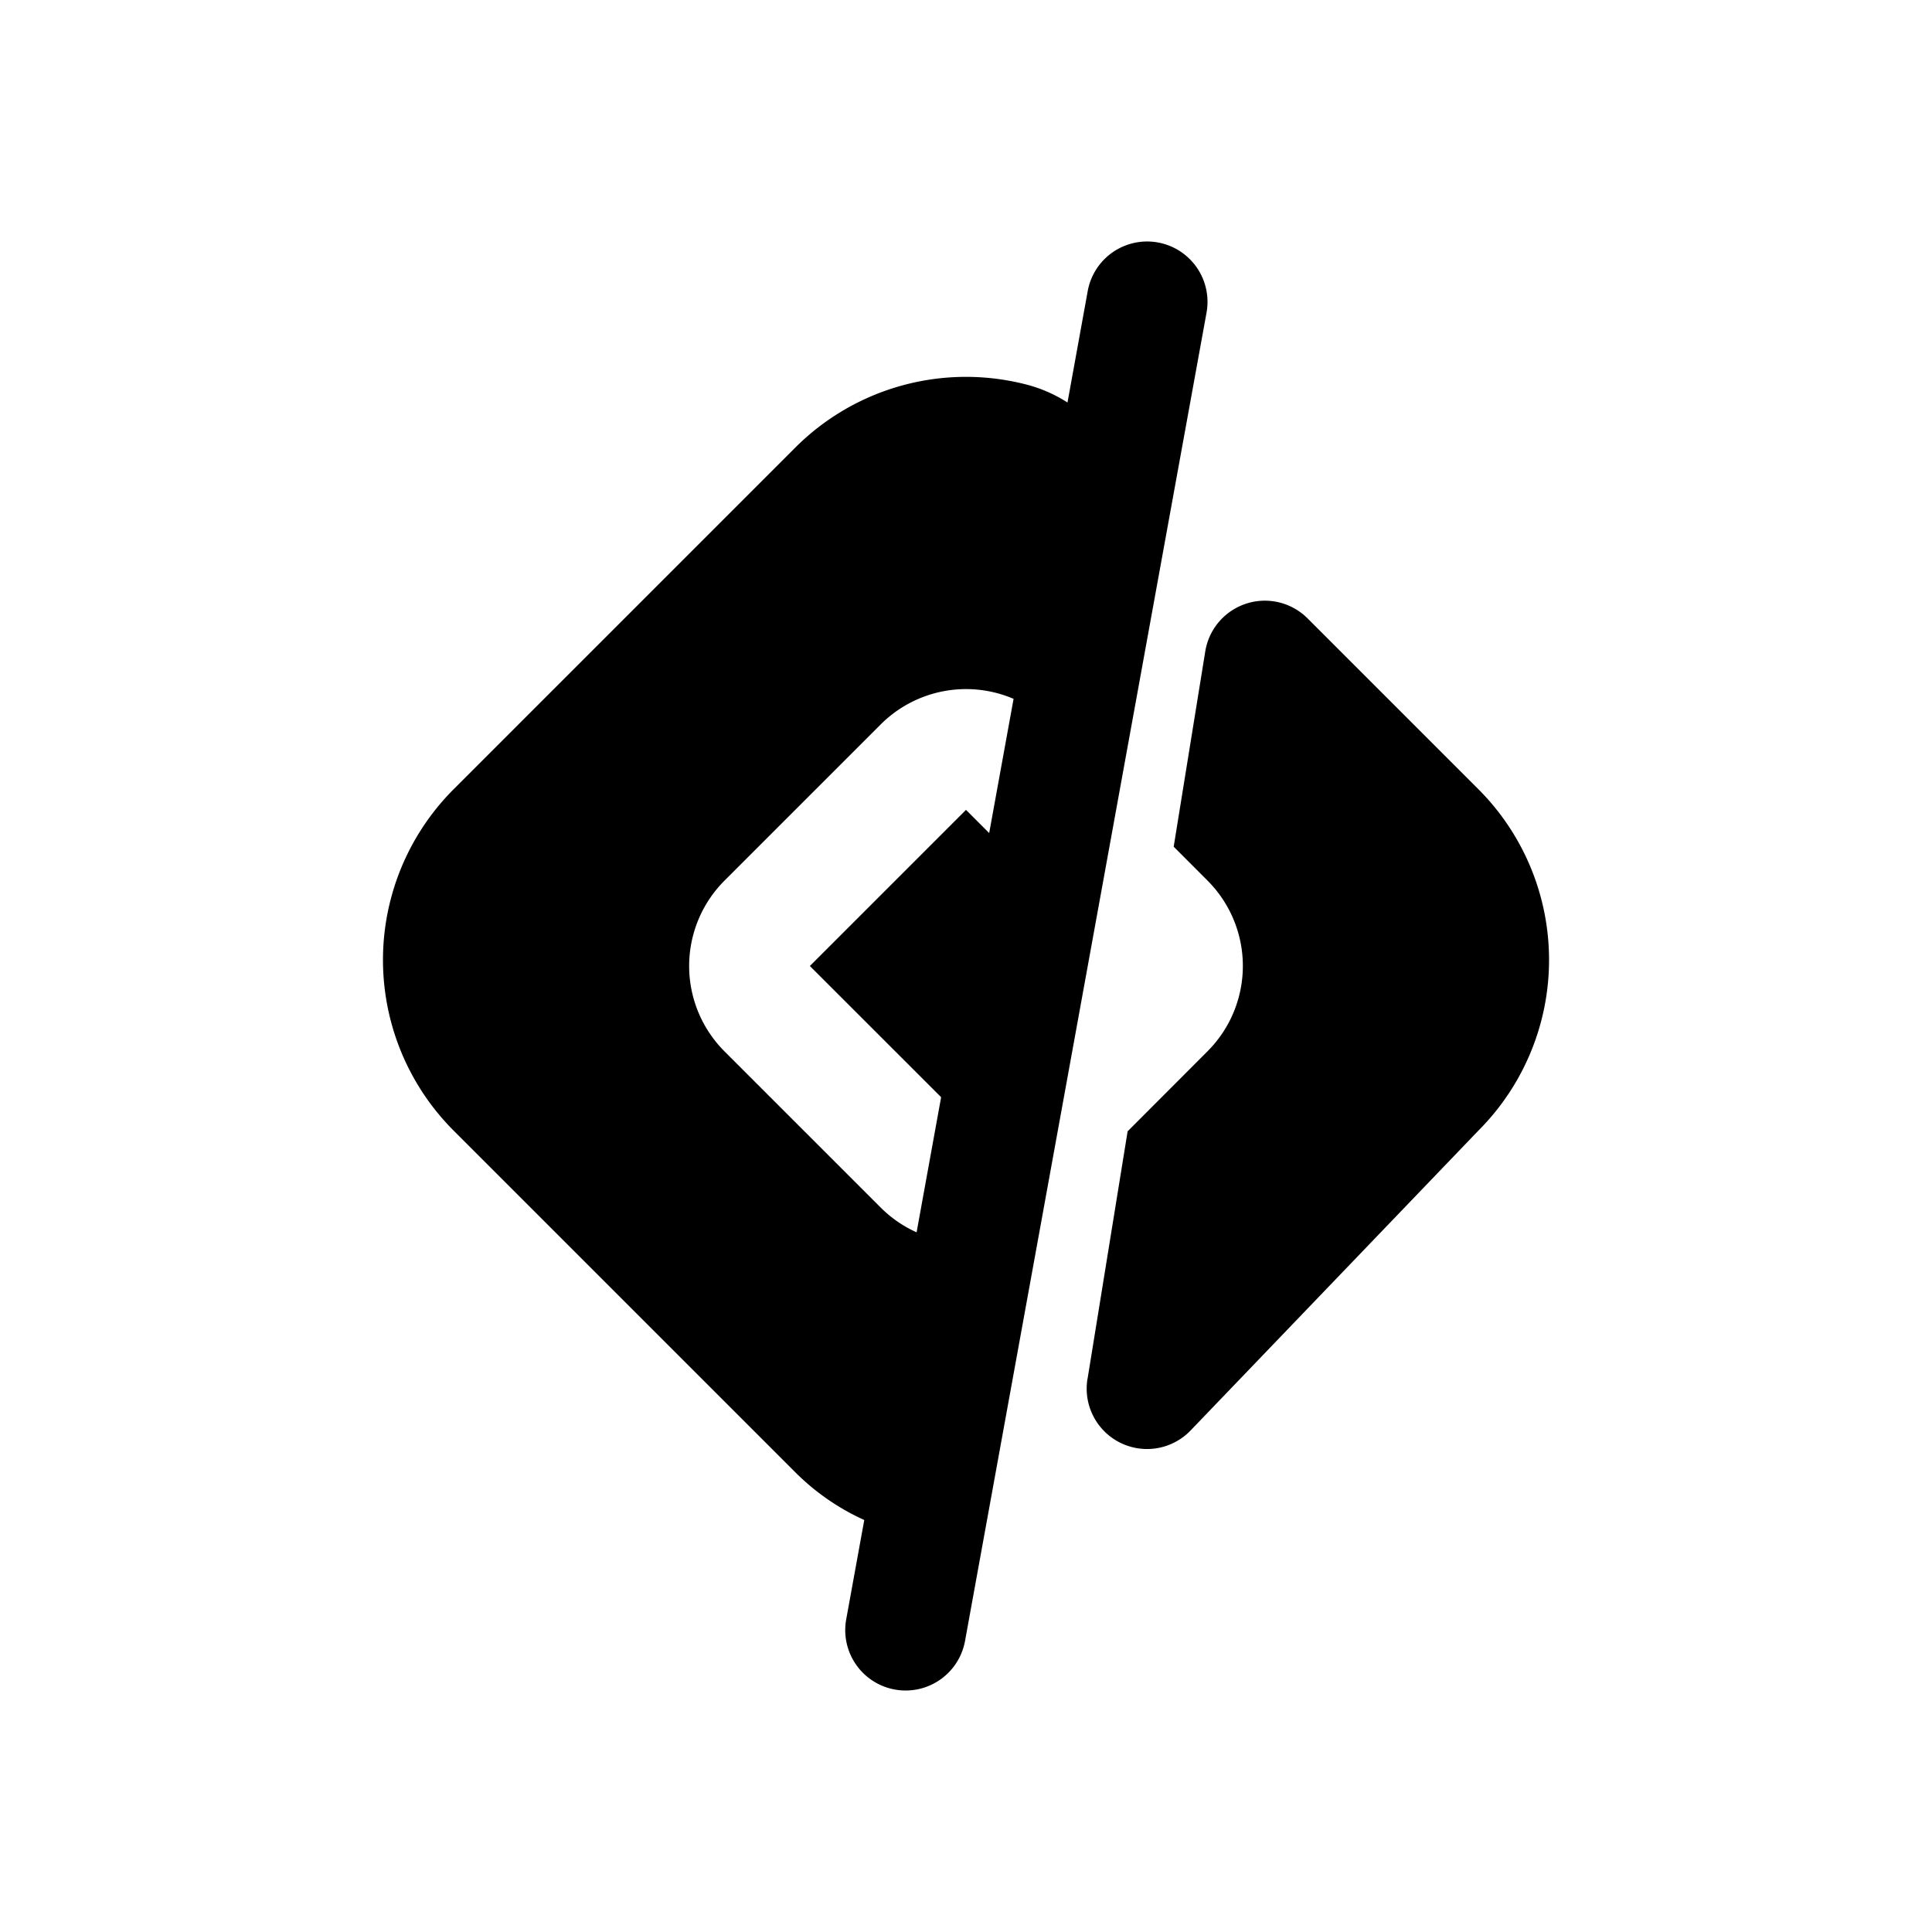 <svg width="32" height="32" fill="none" xmlns="http://www.w3.org/2000/svg"><path fill-rule="evenodd" clip-rule="evenodd" d="M19.984 5.179a1 1 0 1 0-1.968-.358l-.335 1.846a2.339 2.339 0 0 0-.709-.305 3.998 3.998 0 0 0-3.8 1.052l-5.657 5.657a4 4 0 0 0 0 5.657l5.657 5.657c.342.342.73.604 1.143.791l-.299 1.645a1 1 0 1 0 1.968.358l4-22ZM15.182 20.41l.406-2.237L13.414 16 16 13.414l.384.384.404-2.223a2 2 0 0 0-2.202.425L12 14.586a2 2 0 0 0 0 2.828L14.586 20c.177.177.38.314.596.411Z" fill="#000"/><path d="m18.013 22.84.664-4.102L20 17.413a2 2 0 0 0 0-2.828l-.56-.561.523-3.235a1 1 0 0 1 1.694-.547l2.828 2.828a4 4 0 0 1 .008 5.65l-4.771 4.971a1 1 0 0 1-1.71-.852Z" fill="#000"/></svg>